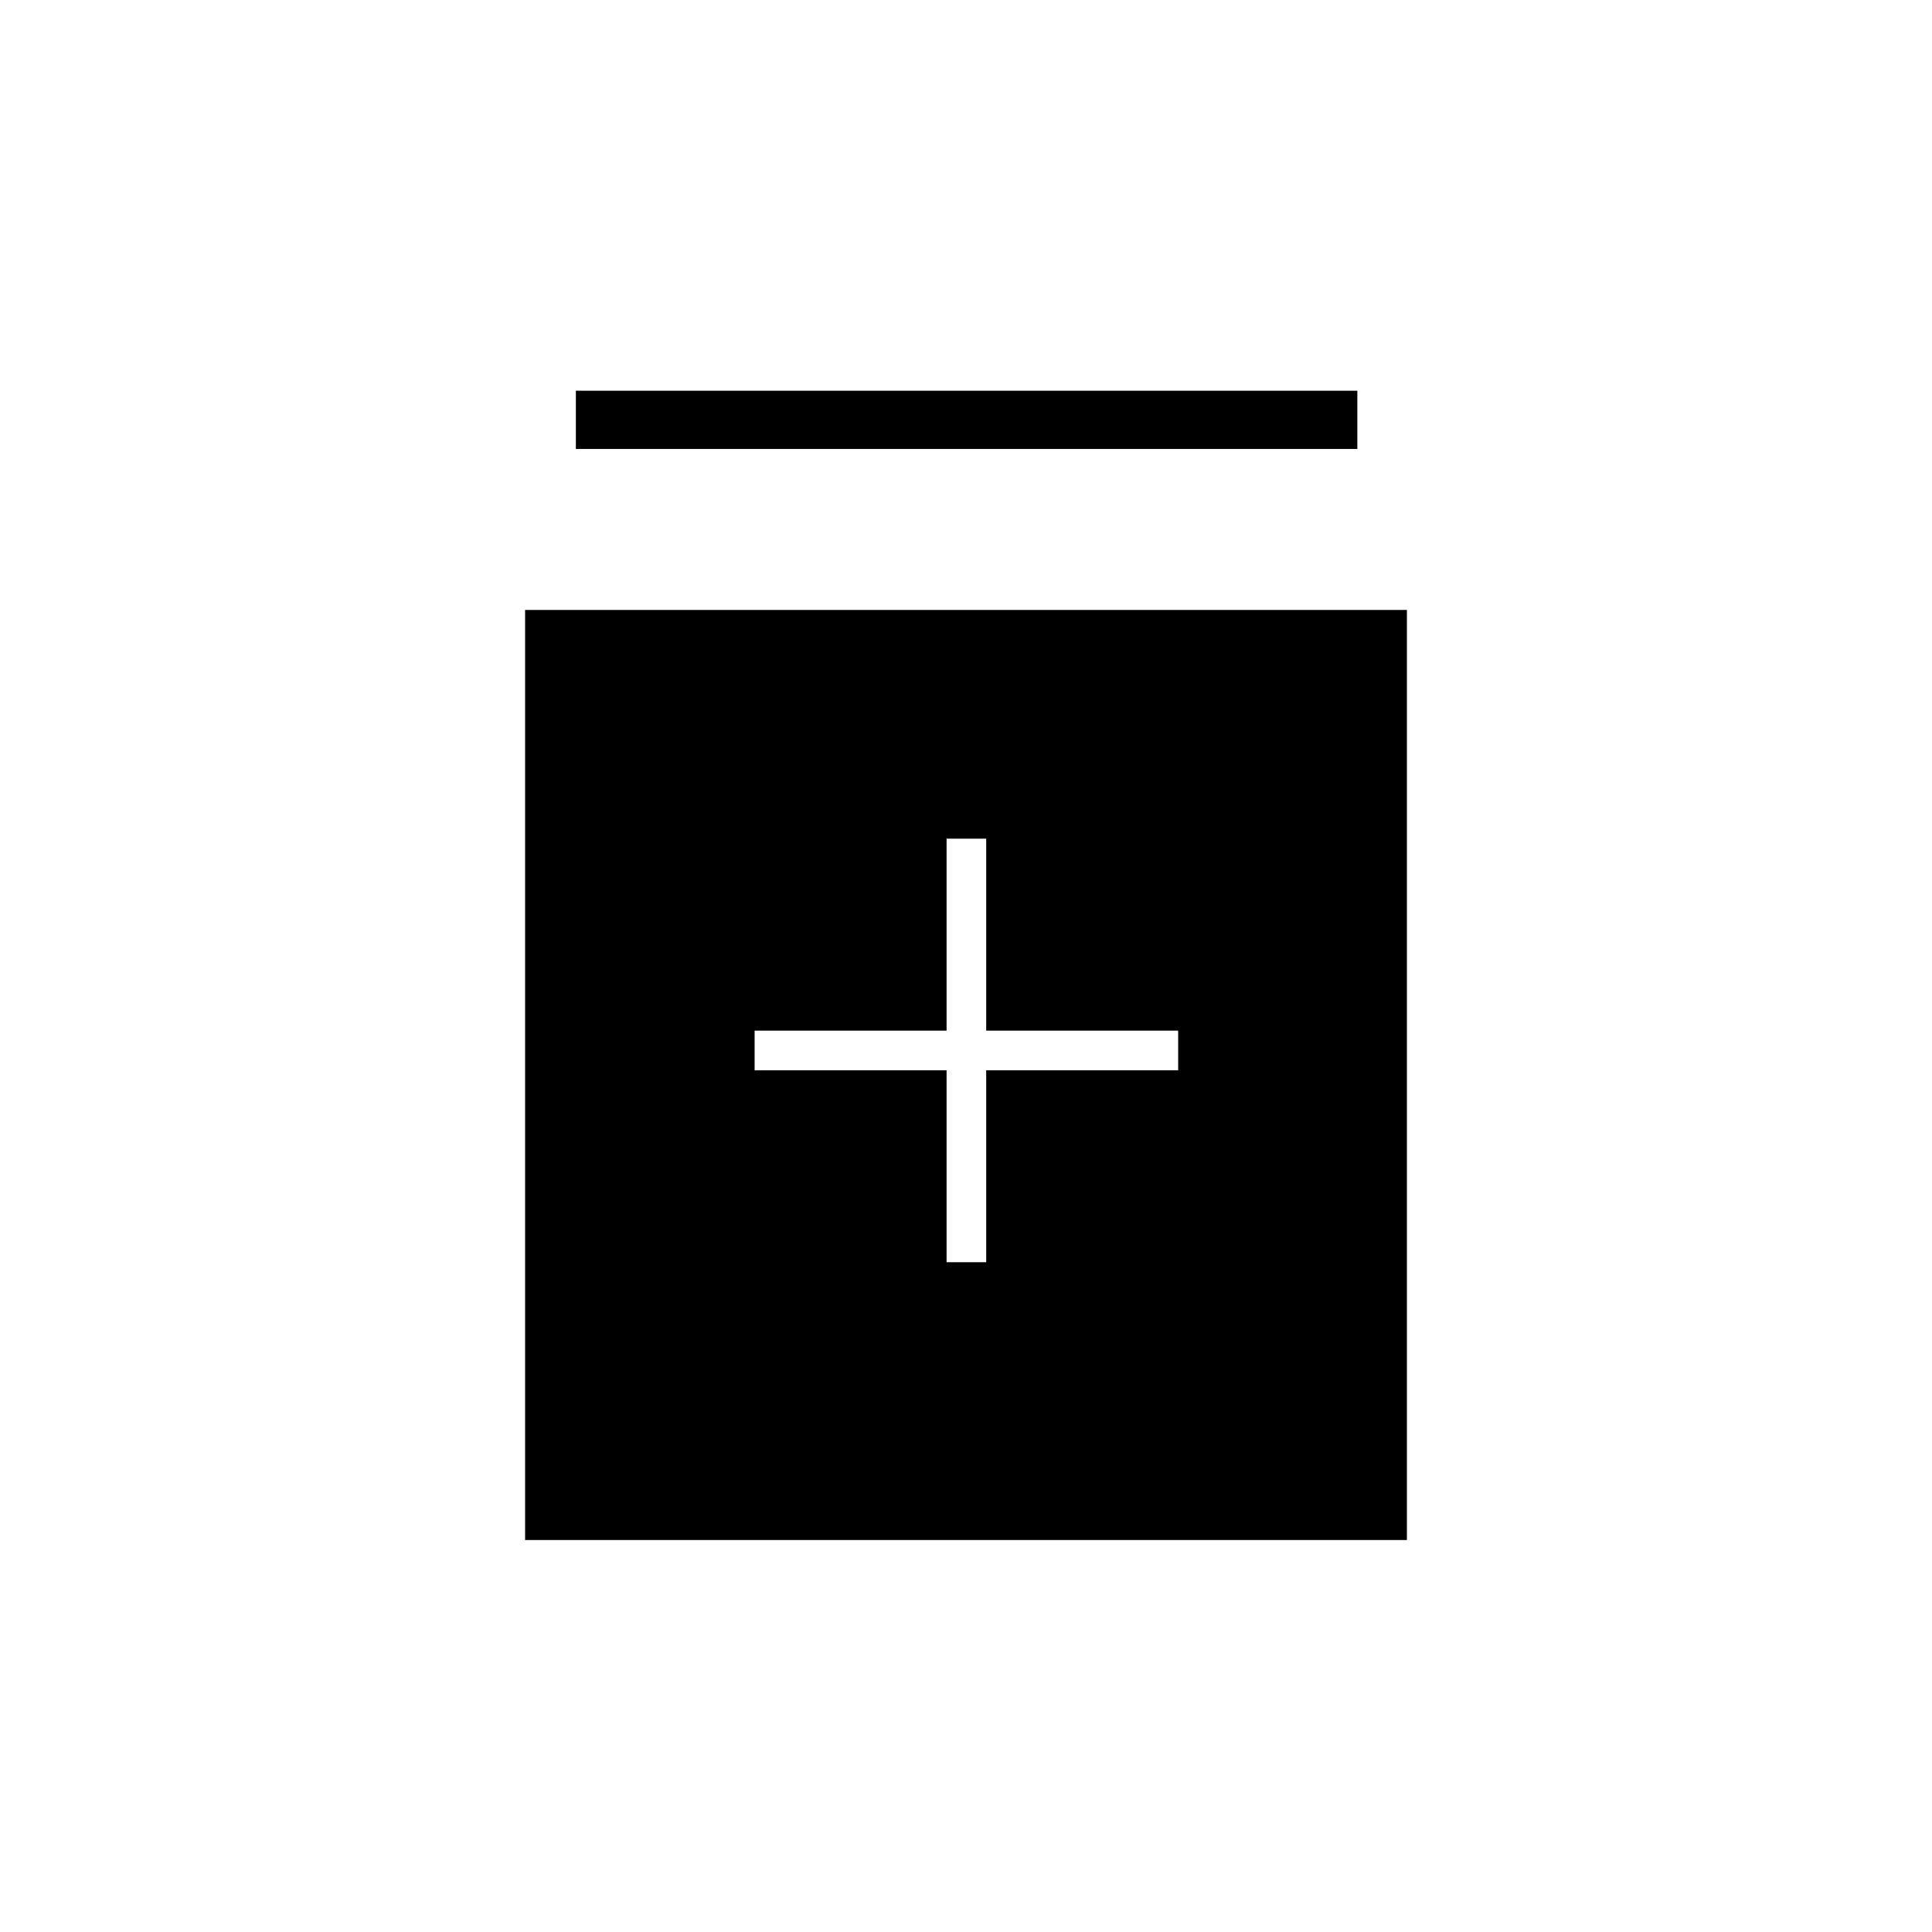 <svg xmlns="http://www.w3.org/2000/svg" height="20" viewBox="0 -960 960 960" width="20"><path d="M470.35-332.81h19.69v-95.38h95.38v-19.69h-95.38v-95.39h-19.69v95.39h-95.39v19.69h95.39v95.38ZM260.92-194.77v-462.15h438.16v462.15H260.92Zm25.23-542.15v-28.93h388.31v28.93H286.15Z"/></svg>